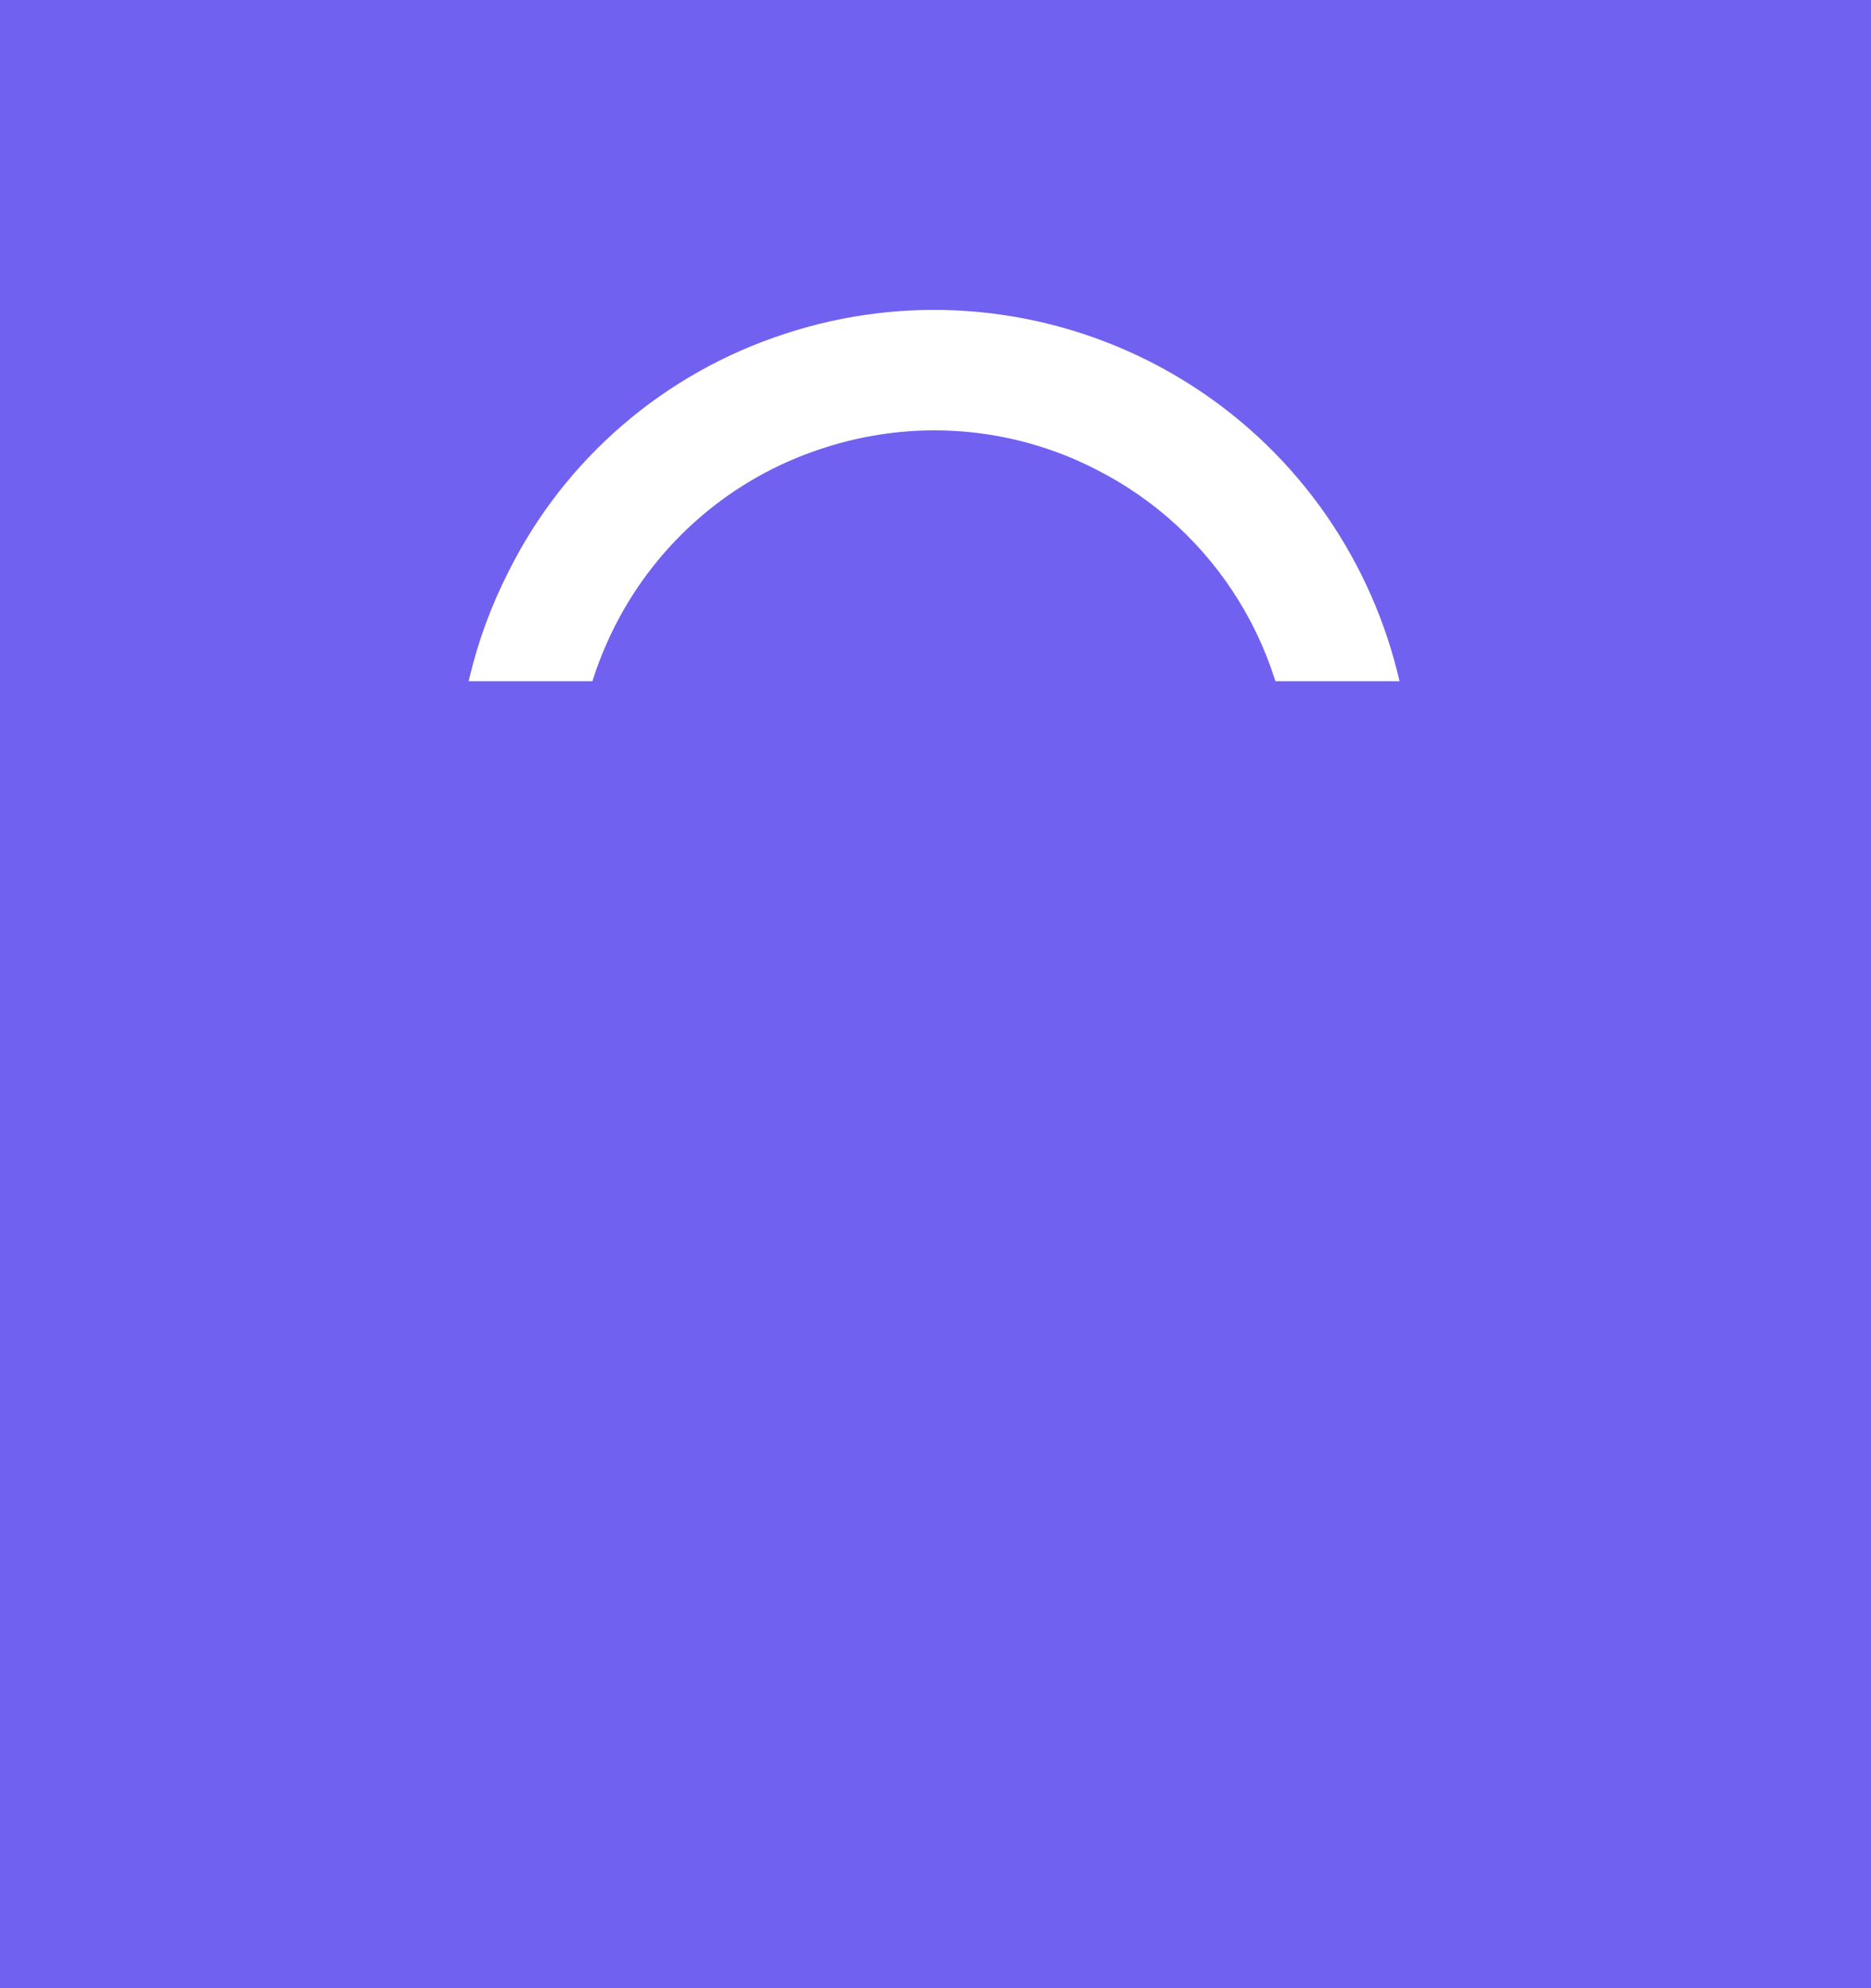 <?xml version="1.0" encoding="utf-8"?>
<!-- Generator: Adobe Illustrator 24.3.0, SVG Export Plug-In . SVG Version: 6.00 Build 0)  -->
<svg version="1.1" id="Layer_1" xmlns="http://www.w3.org/2000/svg" xmlns:xlink="http://www.w3.org/1999/xlink" x="0px" y="0px"
	 width="320px" height="340px" viewBox="0 0 320 340" style="enable-background:new 0 0 320 340;" xml:space="preserve">
<style type="text/css">
	.st0{fill:#7061F0;}
	.st1{clip-path:url(#SVGID_2_);}
	.st2{fill:#FFFFFF;}
</style>
<rect class="st0" width="320" height="340"/>
<g>
	<g id="Group_5443" transform="translate(-501 -1652)">
		<g id="Group_4327" transform="translate(588 1811)">
			<g>
				<defs>
					<rect id="SVGID_1_" x="-9" y="-106" width="163.4" height="163.5"/>
				</defs>
				<clipPath id="SVGID_2_">
					<use xlink:href="#SVGID_1_"  style="overflow:visible;"/>
				</clipPath>
				<g id="Group_4326" transform="translate(0 -100)" class="st1">
					<g id="Group_4325" transform="translate(0.001 0)">
						<path id="Path_890" class="st2" d="M72.6,157.5c-12.8,0-25.3-3-36.7-8.8c-27.6-13.9-45-42.2-44.8-73c0-12.8,3-25.4,8.8-36.8
							C9.5,19.5,26.6,4.8,47.2-1.9c20.6-6.8,43-5.1,62.4,4.7c40.2,20.4,56.4,69.5,36.1,109.8c-9.7,19.4-26.8,34-47.4,40.7
							C89.9,156.1,81.3,157.5,72.6,157.5 M45.1,130.4c30.2,15.2,66.9,3.1,82.2-27c4.3-8.5,6.6-17.9,6.6-27.5
							c0.1-23.1-12.9-44.3-33.6-54.7c-14.5-7.4-31.3-8.6-46.7-3.5c-15.4,5-28.2,16-35.5,30.5C2.9,78.3,15,115.1,45.1,130.4"/>
					</g>
				</g>
			</g>
		</g>
	</g>
</g>
</svg>
